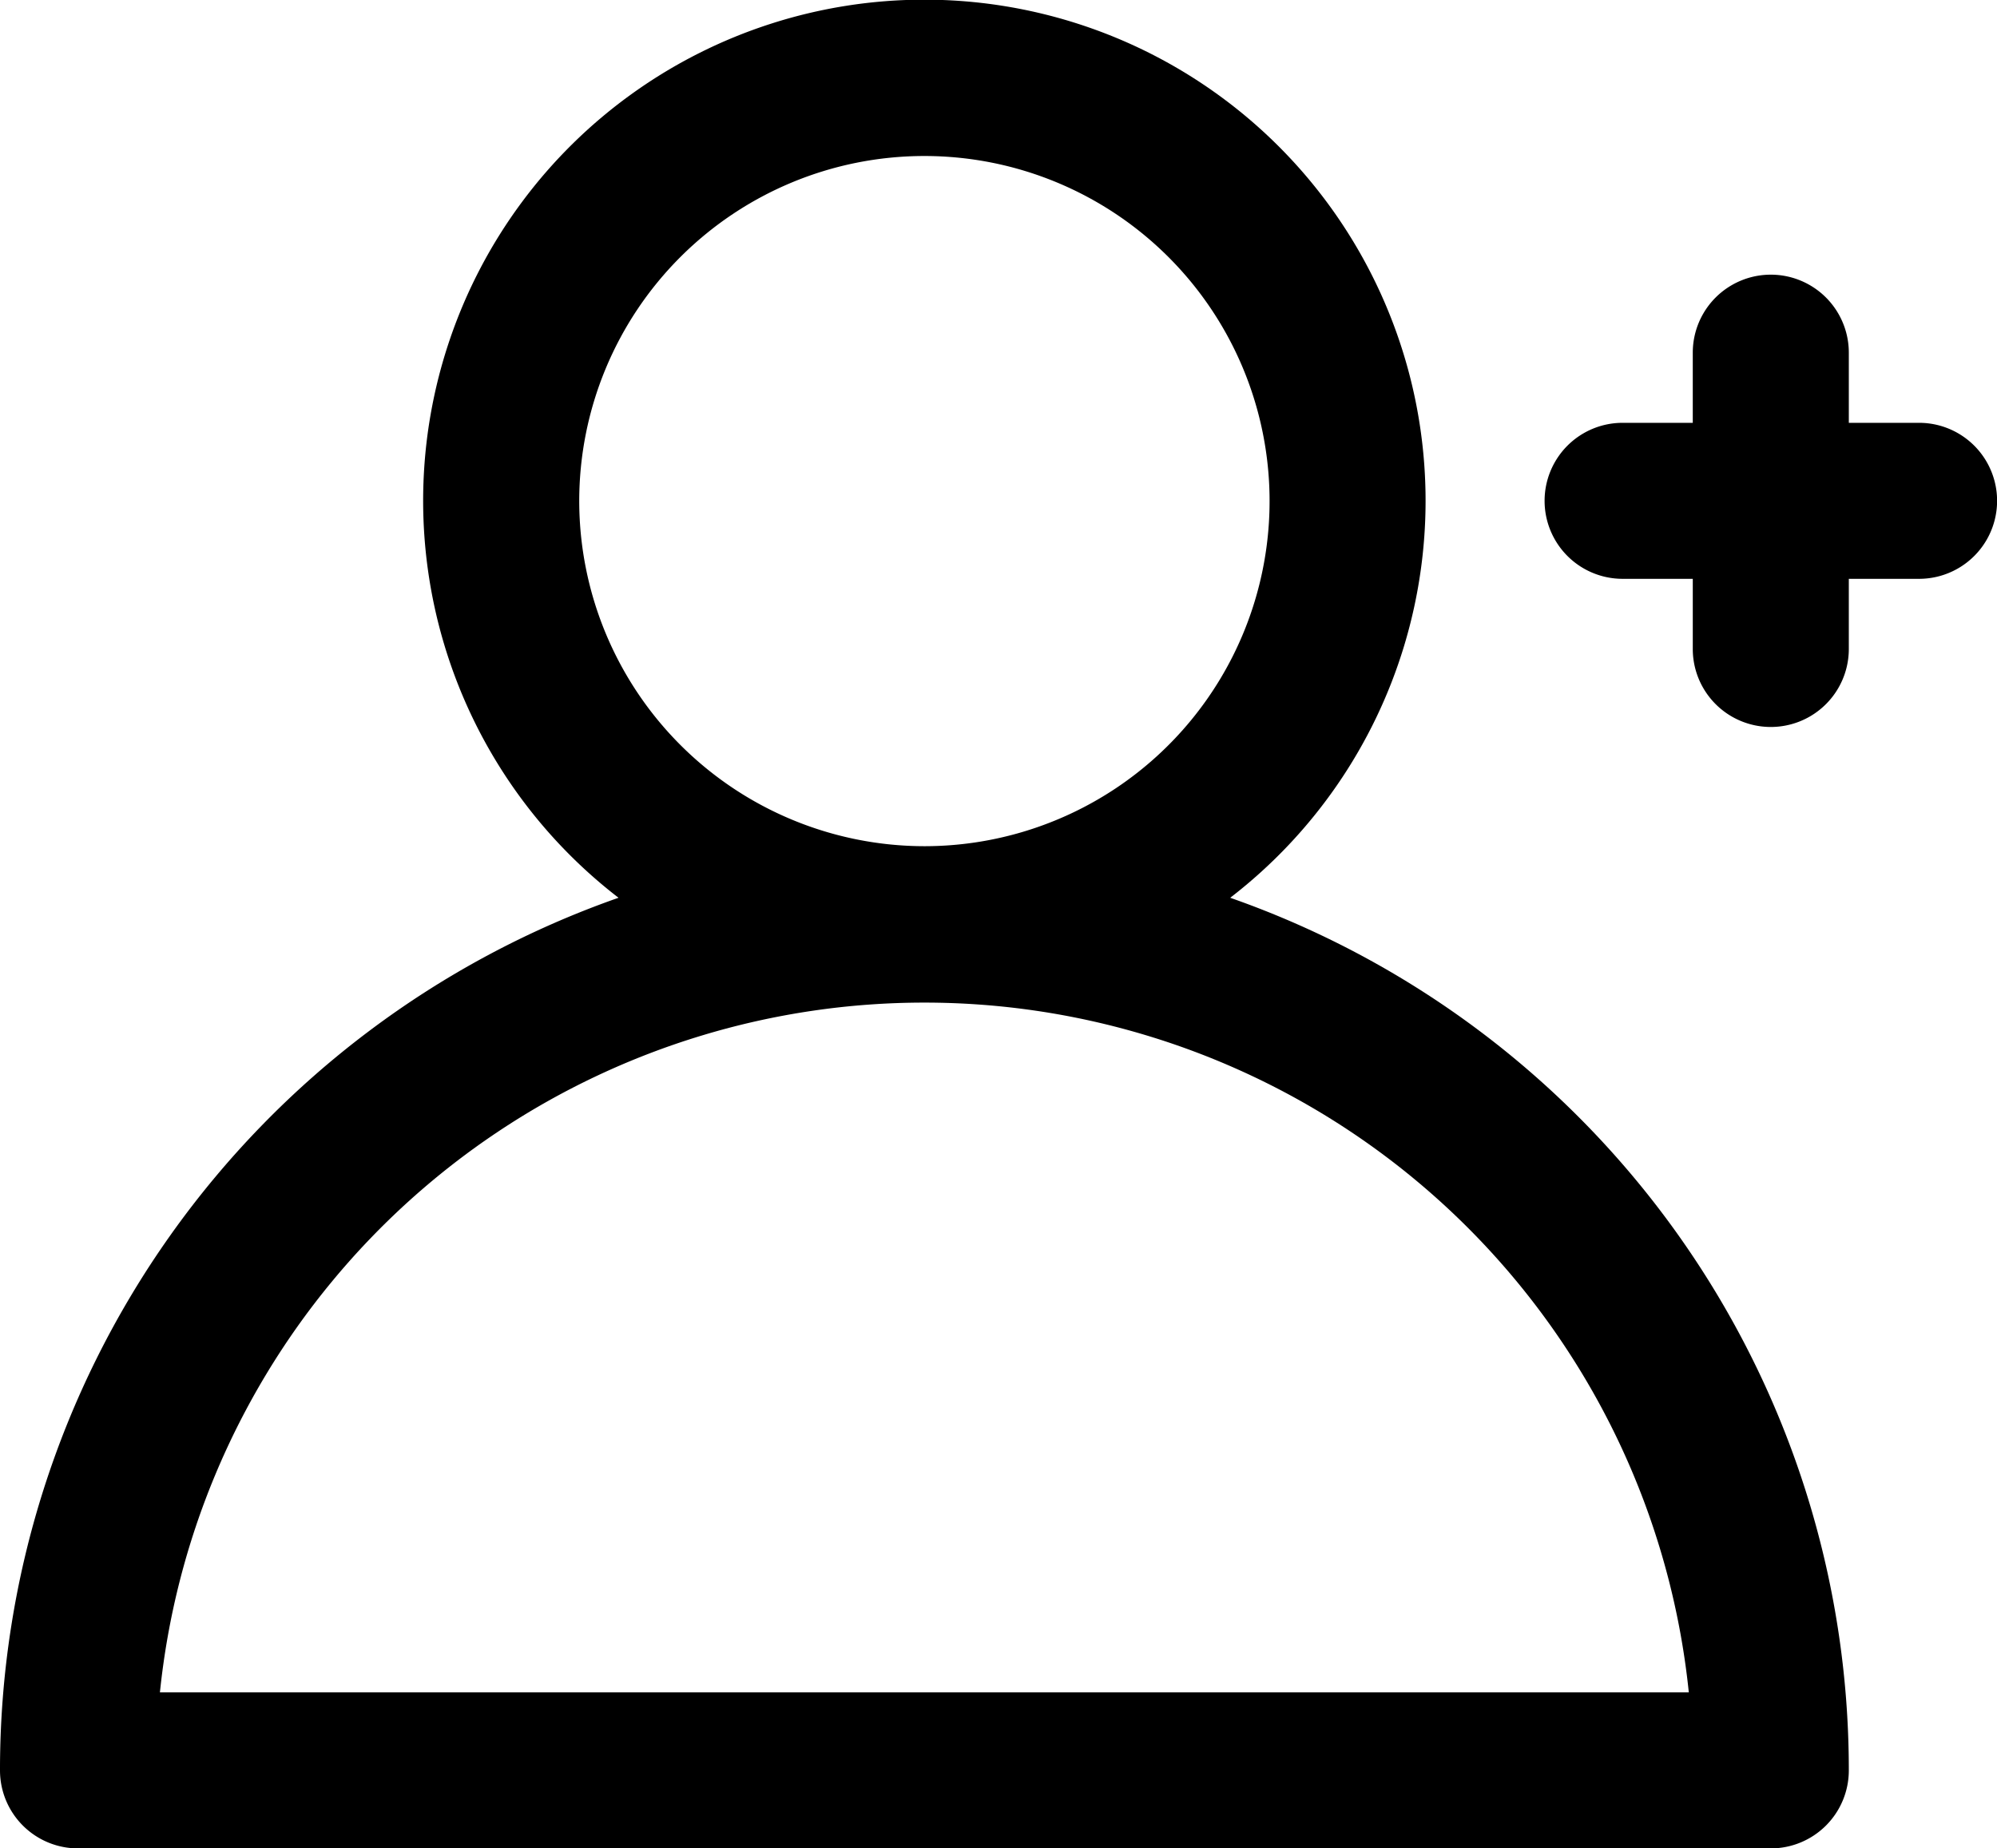 <svg xmlns="http://www.w3.org/2000/svg" width="21.603" height="20" viewBox="0 0 21.603 20">
  <g id="add" transform="translate(0 -19)">
    <g id="Group_88" data-name="Group 88" transform="translate(0 19)">
      <g id="Group_87" data-name="Group 87">
        <path id="Path_38" data-name="Path 38" d="M400.051,91.1h-.76v-.759a.844.844,0,1,0-1.688,0V91.1h-.759a.844.844,0,0,0,0,1.688h.759v.759a.844.844,0,0,0,1.688,0v-.759h.76a.844.844,0,0,0,0-1.688Z" transform="translate(-379.291 -86.525)"/>
        <path id="Path_39" data-name="Path 39" d="M13.308,28.714a5.422,5.422,0,1,0-6.617,0A10,10,0,0,0,0,38.156.844.844,0,0,0,.844,39H19.156A.844.844,0,0,0,20,38.156,10,10,0,0,0,13.308,28.714ZM6.266,24.422A3.734,3.734,0,1,1,10,28.156,3.738,3.738,0,0,1,6.266,24.422ZM1.73,37.312a8.313,8.313,0,0,1,16.539,0Z" transform="translate(0 -19)"/>
      </g>
    </g>
  </g>
</svg>
